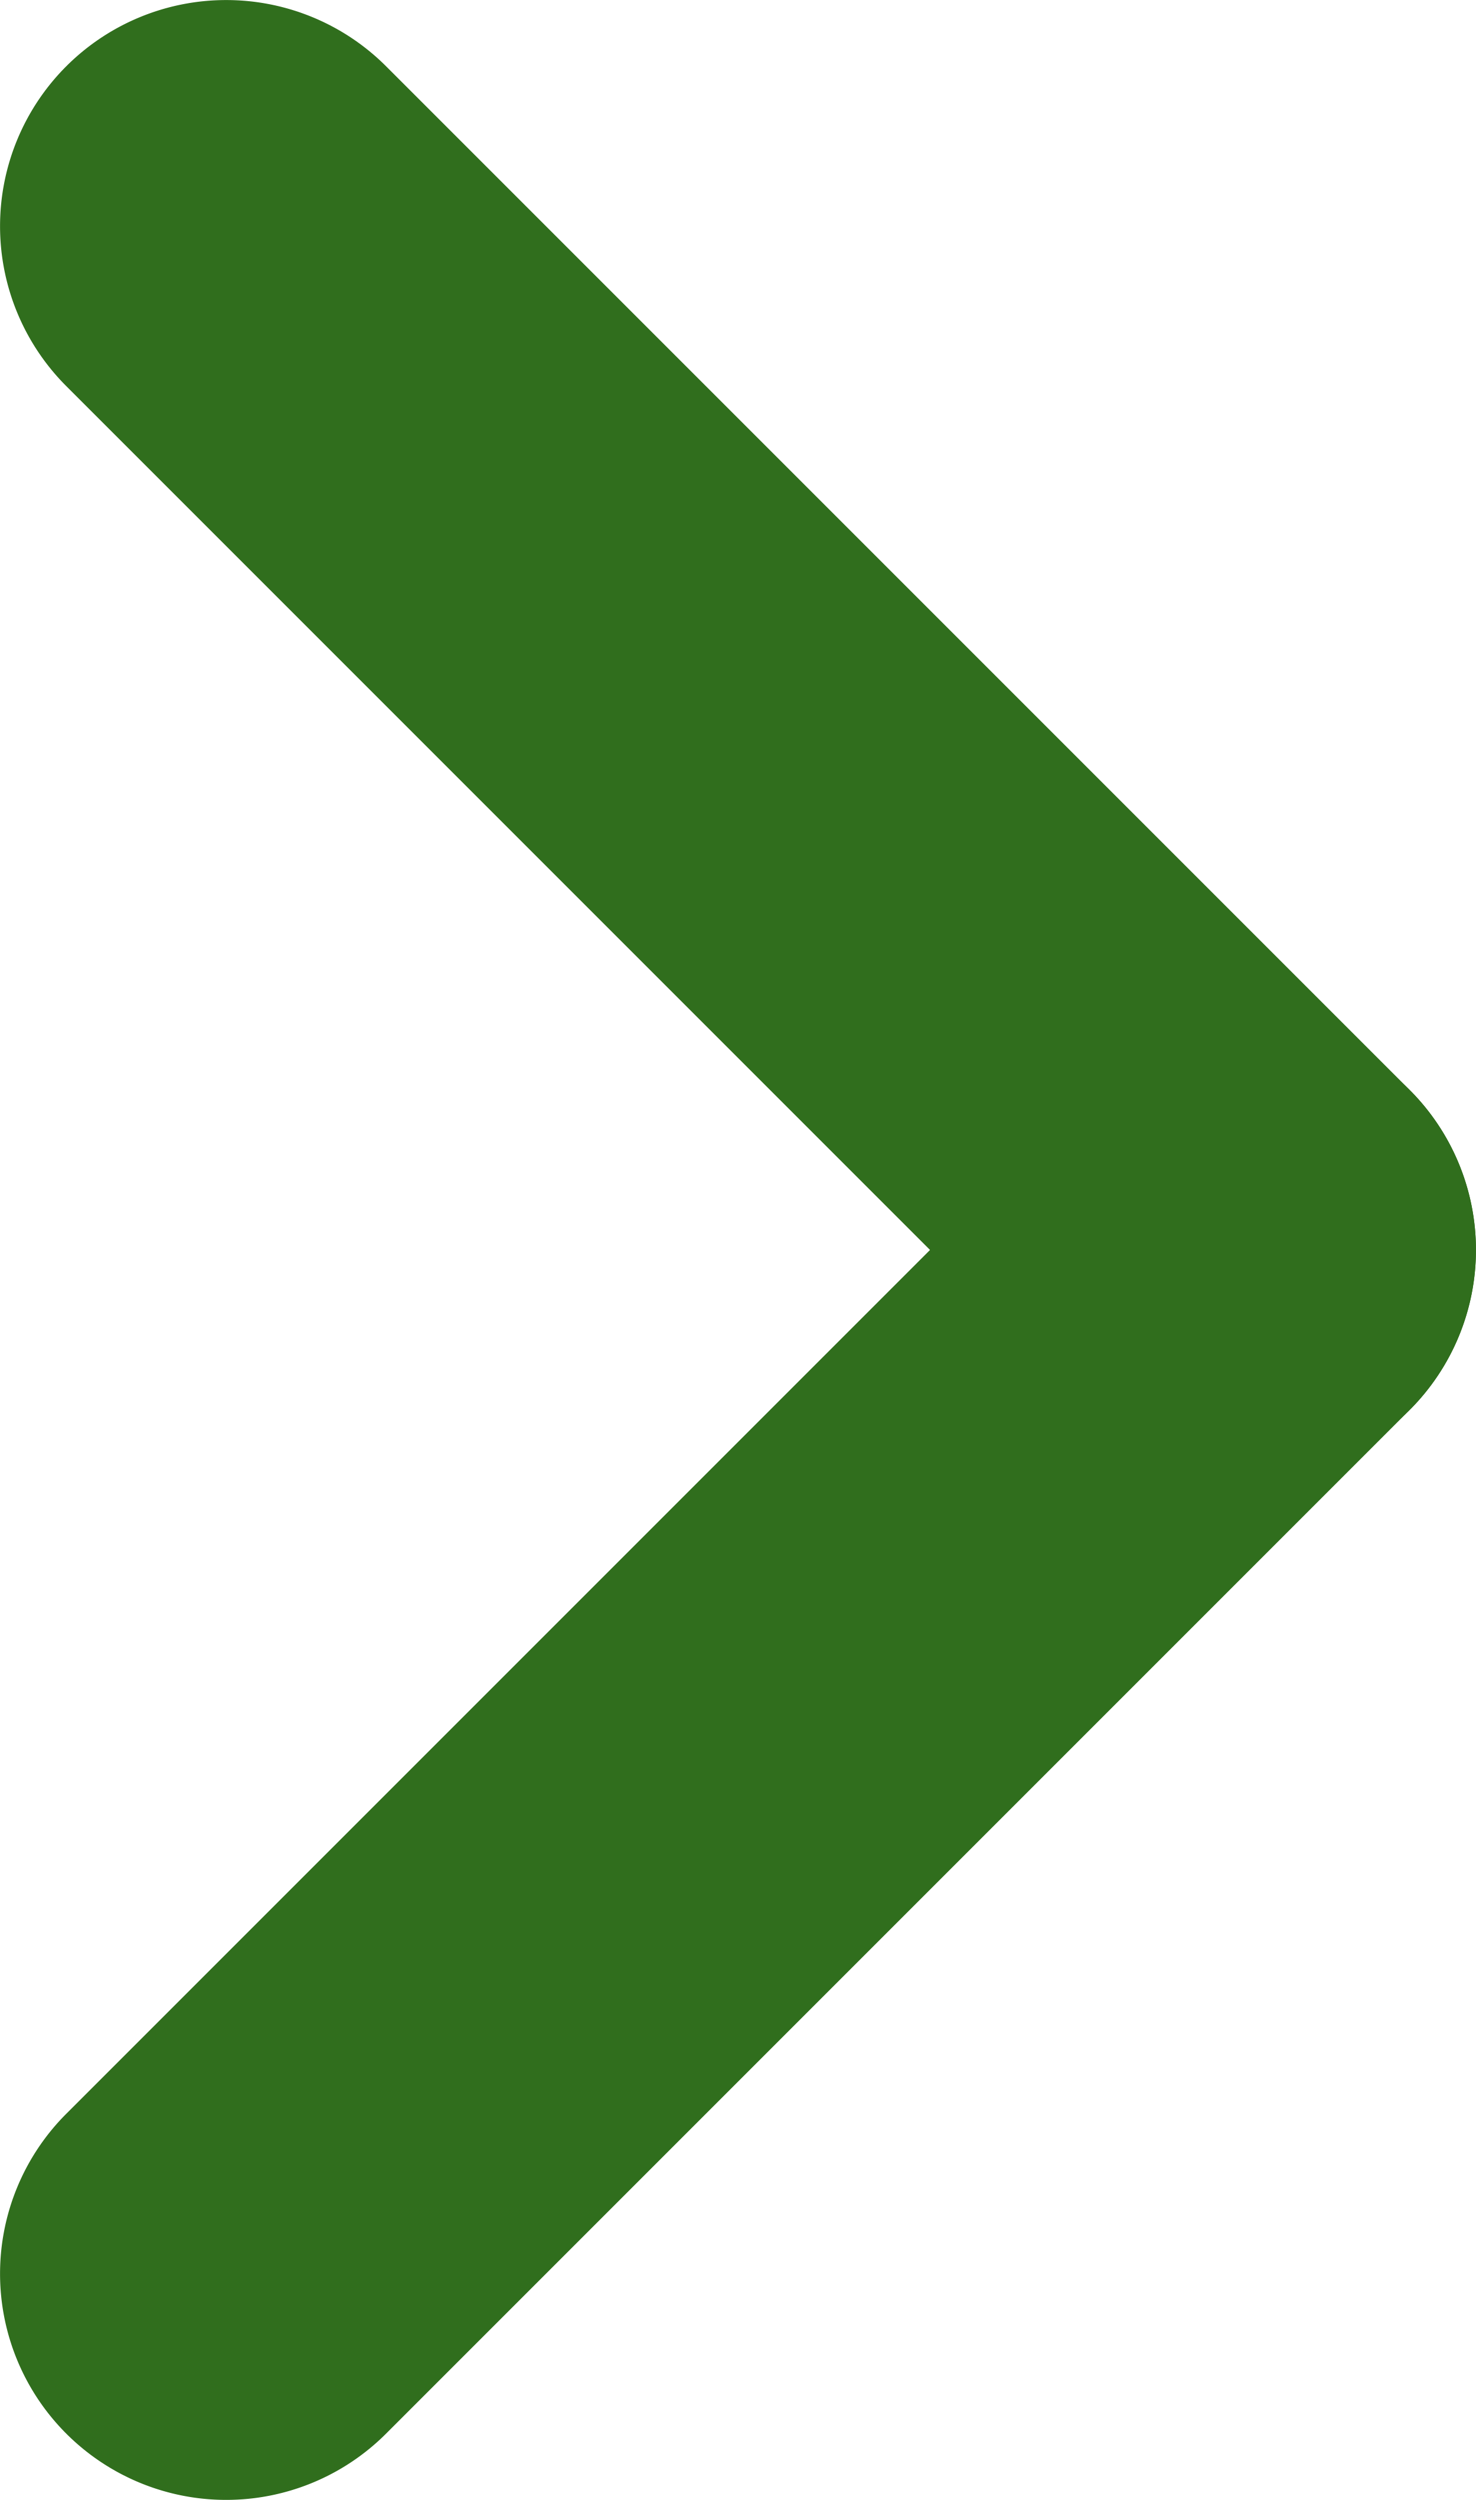 <svg xmlns="http://www.w3.org/2000/svg" width="6.526" height="11.053" viewBox="0 0 6.526 11.053">
  <defs>
    <style>
      .cls-1 {
        fill: #306e1d;
      }
    </style>
  </defs>
  <g id="グループ_1139" data-name="グループ 1139" transform="translate(1 1)">
    <path id="線_33" data-name="線 33" class="cls-1" d="M4.526,5.526a1,1,0,0,1-.707-.293L-.707.707a1,1,0,0,1,0-1.414,1,1,0,0,1,1.414,0L5.233,3.819a1,1,0,0,1-.707,1.707Z"/>
    <path id="線_34" data-name="線 34" class="cls-1" d="M0,5.526a1,1,0,0,1-.707-.293,1,1,0,0,1,0-1.414L3.819-.707a1,1,0,0,1,1.414,0,1,1,0,0,1,0,1.414L.707,5.233A1,1,0,0,1,0,5.526Z" transform="translate(0 4.526)"/>
  </g>
</svg>
